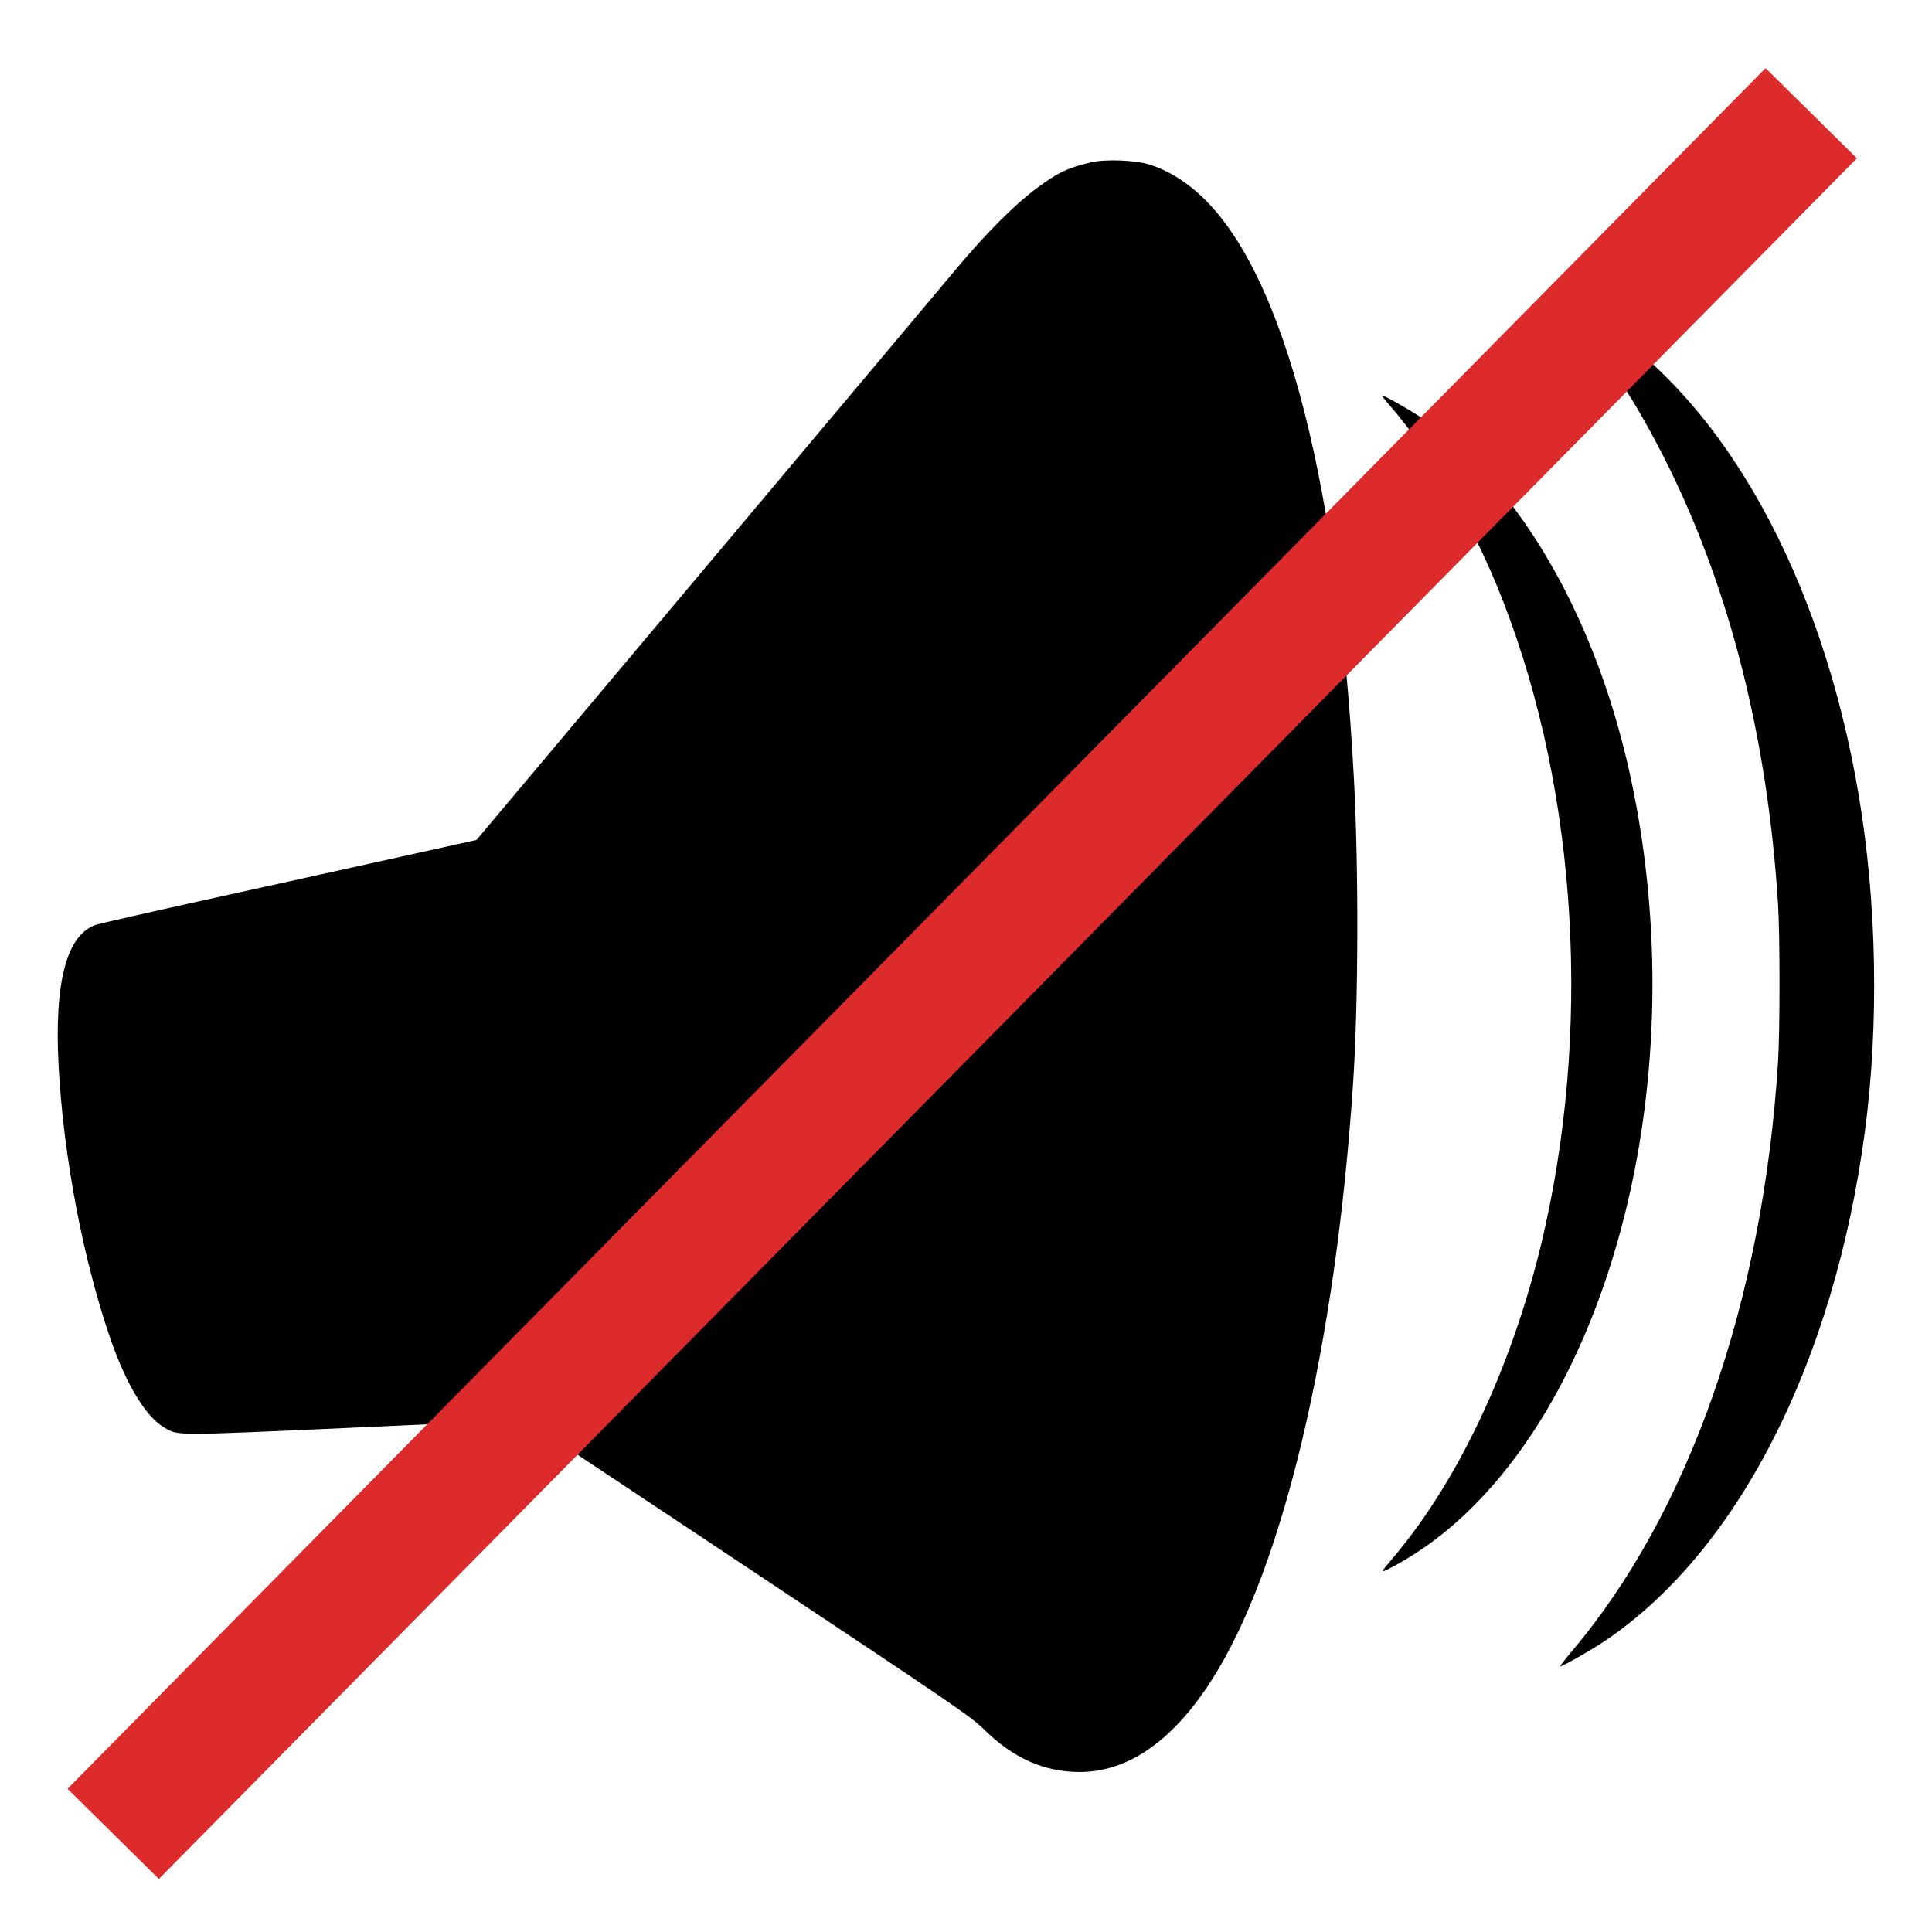 <?xml version="1.0" encoding="UTF-8" standalone="no"?>
<svg
   xmlns:dc="http://purl.org/dc/elements/1.1/"
   xmlns:cc="http://creativecommons.org/ns#"
   xmlns:rdf="http://www.w3.org/1999/02/22-rdf-syntax-ns#"
   xmlns:svg="http://www.w3.org/2000/svg"
   xmlns="http://www.w3.org/2000/svg"
   xmlns:sodipodi="http://sodipodi.sourceforge.net/DTD/sodipodi-0.dtd"
   xmlns:inkscape="http://www.inkscape.org/namespaces/inkscape"
   version="1.0"
   width="1280pt"
   height="1280pt"
   viewBox="0 0 1280 1280"
   preserveAspectRatio="xMidYMid meet"
   id="svg12"
   sodipodi:docname="verbose.svg"
   inkscape:version="1.0.1 (3bc2e813f5, 2020-09-07)">
  <defs
     id="defs16" />
  <sodipodi:namedview
     pagecolor="#ffffff"
     bordercolor="#666666"
     borderopacity="1"
     objecttolerance="10"
     gridtolerance="10"
     guidetolerance="10"
     inkscape:pageopacity="0"
     inkscape:pageshadow="2"
     inkscape:window-width="1920"
     inkscape:window-height="995"
     id="namedview14"
     showgrid="true"
     inkscape:zoom="0.41894531"
     inkscape:cx="853.33333"
     inkscape:cy="852.13986"
     inkscape:window-x="0"
     inkscape:window-y="0"
     inkscape:window-maximized="1"
     inkscape:current-layer="svg12">
    <inkscape:grid
       type="xygrid"
       id="grid841" />
  </sodipodi:namedview>
  <g
     transform="translate(0,1280) scale(0.1,-0.1)"
     fill="#000000"
     stroke="none"
     id="g10">
    <path
       d="M7231 11725 c-153 -35 -224 -68 -368 -176 -141 -105 -329 -294 -518 -519 -94 -113 -850 -1013 -1680 -2000 l-1508 -1795 -501 -111 c-275 -61 -832 -184 -1236 -273 -404 -89 -756 -169 -781 -177 -196 -63 -280 -375 -251 -931 32 -605 163 -1293 347 -1823 104 -296 231 -506 352 -577 97 -56 41 -56 1268 -1 l1124 51 1473 -979 c1353 -900 1480 -986 1561 -1066 198 -196 403 -288 642 -288 319 1 613 205 870 605 473 734 824 2214 940 3964 35 520 37 1430 5 2016 -111 2052 -494 3446 -1072 3909 -94 75 -184 125 -283 156 -91 29 -289 37 -384 15z"
       id="path4" />
    <path
       d="M10370 10761 c270 -318 471 -625 674 -1031 418 -838 667 -1826 736 -2920 13 -211 13 -837 0 -1045 -100 -1589 -591 -2991 -1368 -3907 -45 -54 -79 -98 -75 -98 15 0 201 105 286 162 885 590 1527 1844 1732 3378 95 714 80 1521 -41 2235 -244 1441 -885 2600 -1739 3142 -66 41 -197 114 -240 132 -5 2 11 -19 35 -48z"
       id="path6" />
    <path
       d="M9208 10113 c252 -288 521 -740 705 -1183 518 -1251 639 -2832 326 -4250 -192 -872 -560 -1672 -1013 -2205 -87 -102 -87 -102 9 -51 290 156 553 389 788 699 419 550 720 1322 851 2177 114 748 96 1526 -54 2270 -150 744 -436 1408 -824 1910 -157 204 -396 431 -589 559 -78 52 -235 141 -250 141 -5 0 18 -30 51 -67z"
       id="path8" />
  </g>
  <path
     style="fill:#dd2a2b;stroke:#dd2a2b;stroke-width:85.039;stroke-linecap:butt;stroke-linejoin:miter;stroke-opacity:1;stroke-miterlimit:4;stroke-dasharray:none;fill-opacity:1"
     d="M 75,1215 1200,75"
     id="path843" />
</svg>
